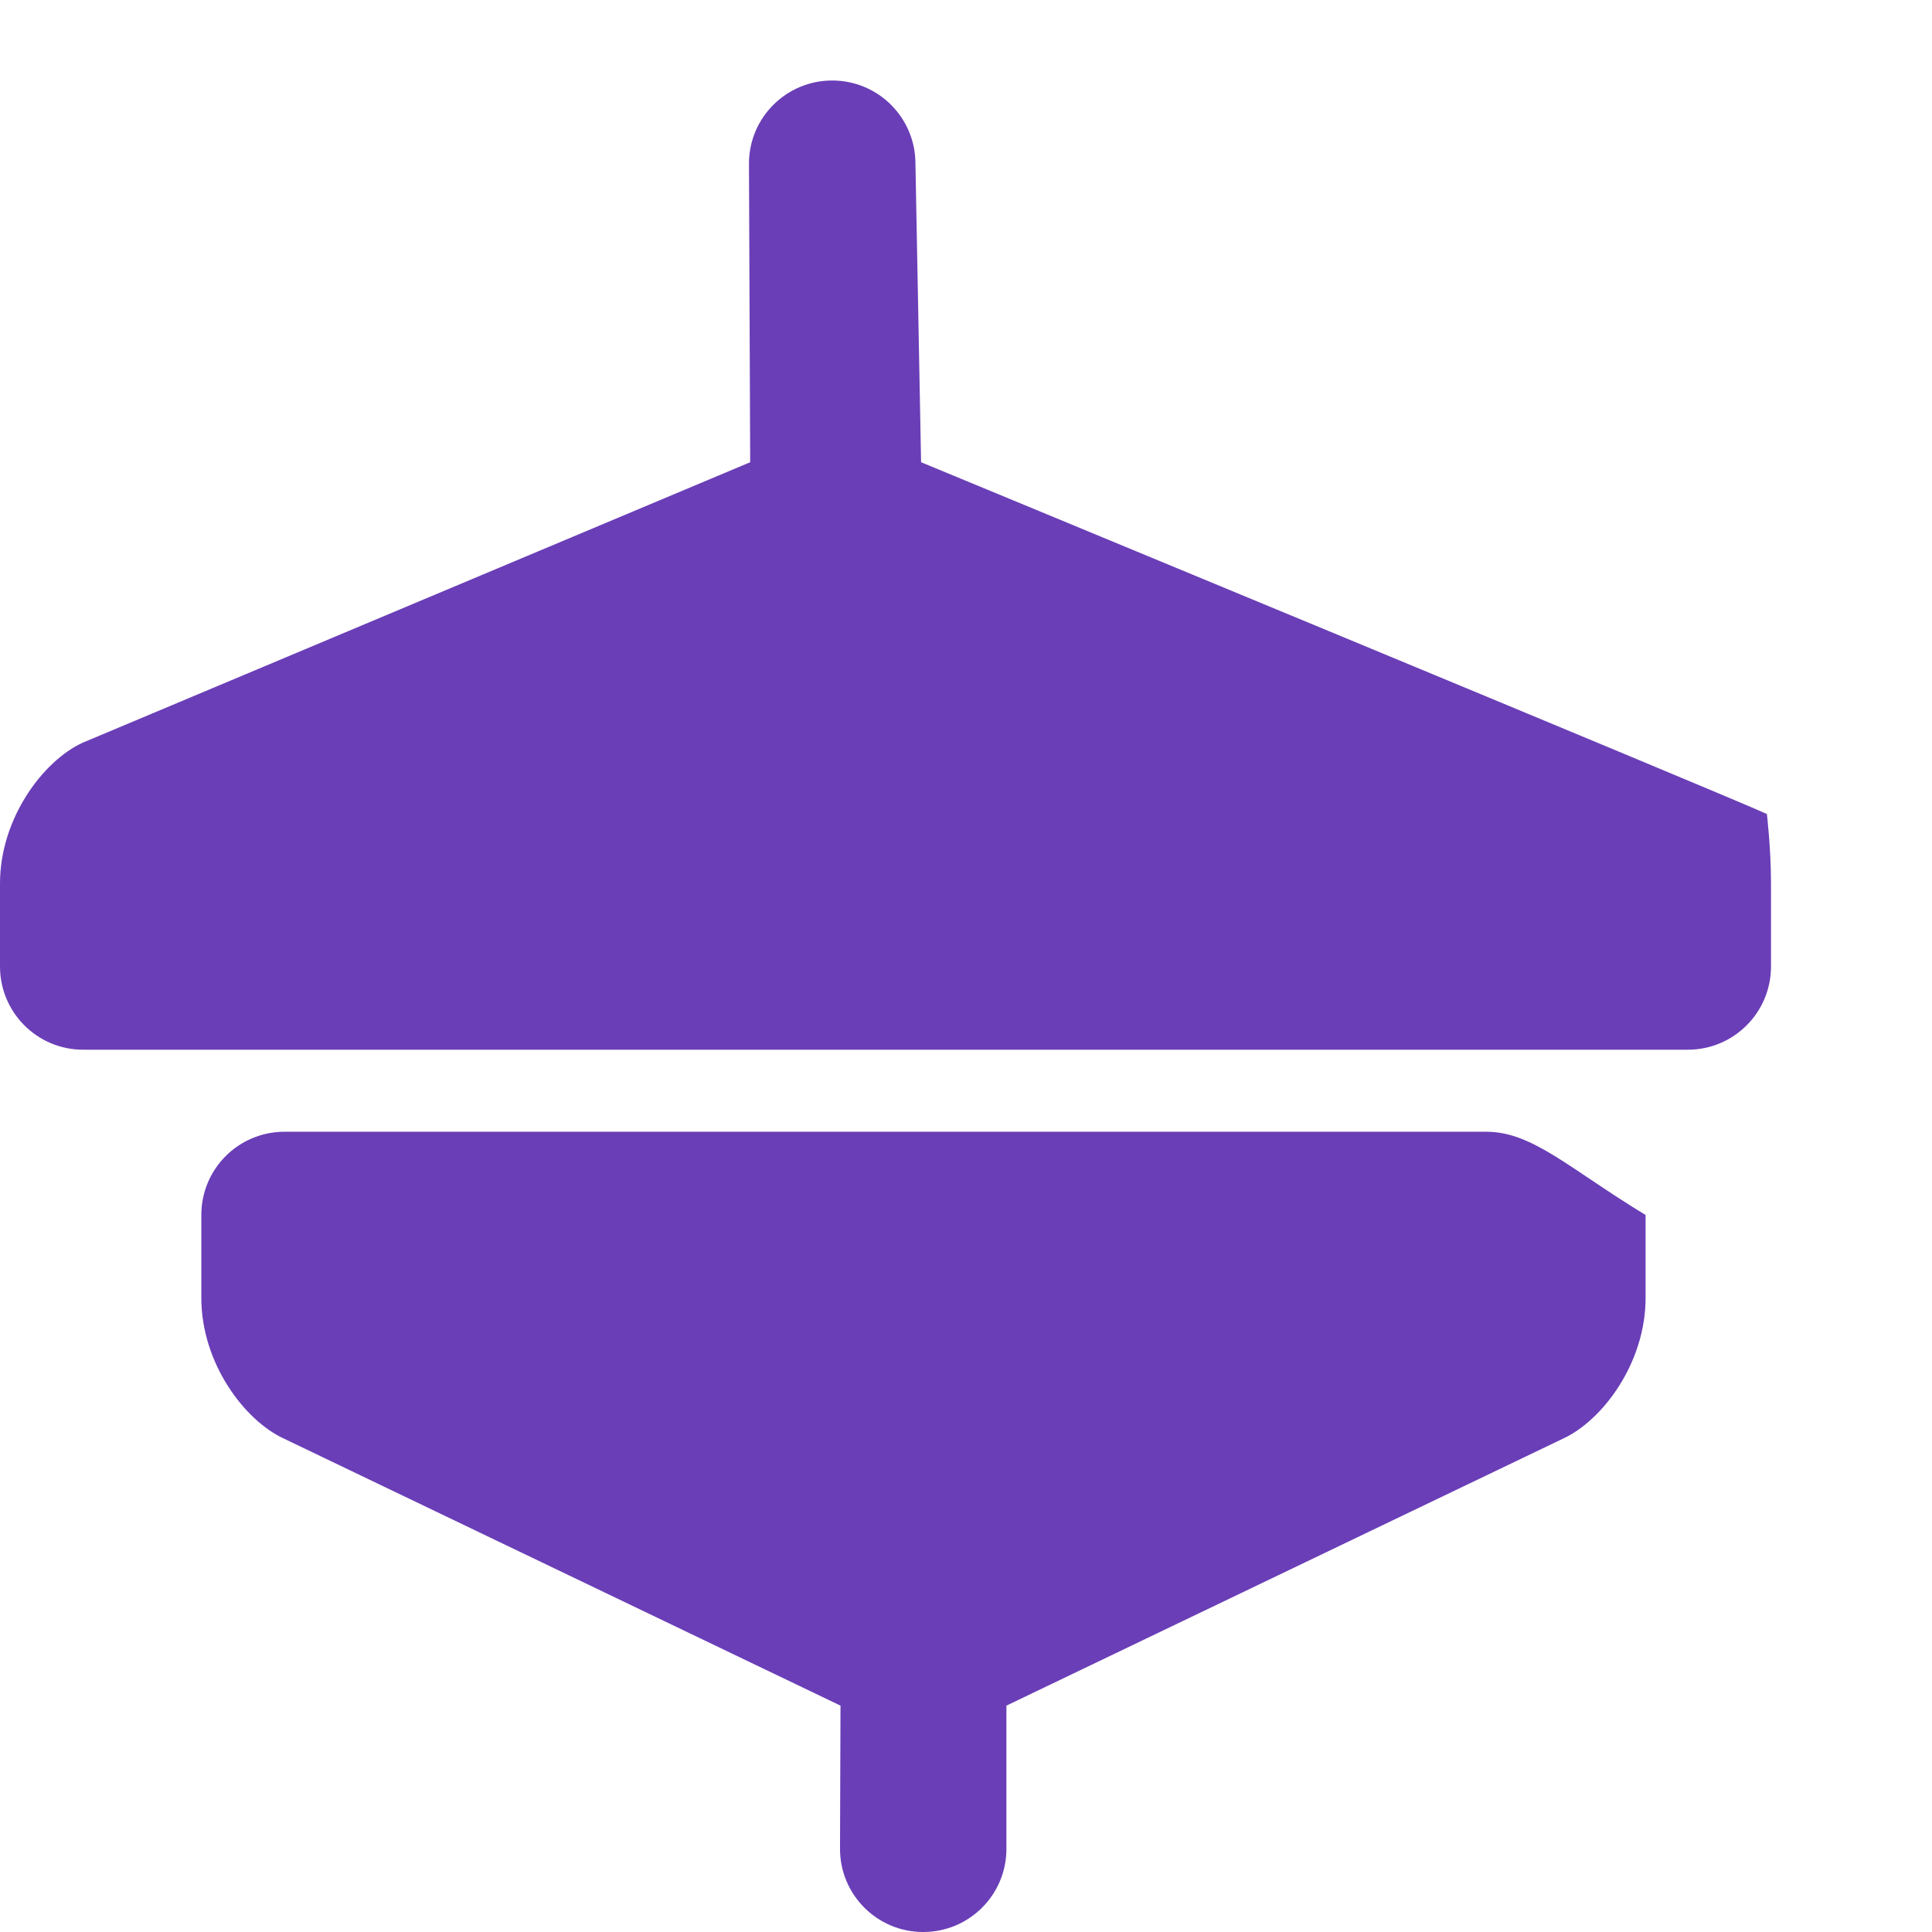 <svg width="24" height="24" viewBox="0 0 24 24" fill="none" xmlns="http://www.w3.org/2000/svg">
  <path d="M21.949,10.112c-0.494-0.229-10.507-4.37-10.507-4.37l-0.07-3.709C11.372,1.462,10.909,1,10.338,1
    c-0.571,0-1.034,0.462-1.034,1.033l0.015,3.709l-8.294,3.485C0.537,9.452,0,10.164,0,10.976v1.03
    c0,0.571,0.462,1.034,1.033,1.034h19.933c0.571,0,1.034-0.462,1.034-1.034v-1.03C22,10.539,21.949,10.112,21.949,10.112z" fill="#6A3EB7"/>
  <path d="M18.466,14.059H3.534c-0.571,0-1.033,0.462-1.033,1.034v1.03c0,0.812,0.537,1.523,1.026,1.748l6.914,3.317
    l-0.006,1.779c0,0.571,0.462,1.033,1.033,1.033h0.001c0.571,0,1.033-0.462,1.033-1.033v-1.779l6.915-3.317
    c0.488-0.225,1.025-0.936,1.025-1.748v-1.03C19.5,14.521,19.037,14.059,18.466,14.059z" fill="#6A3EB7"/>
</svg>
